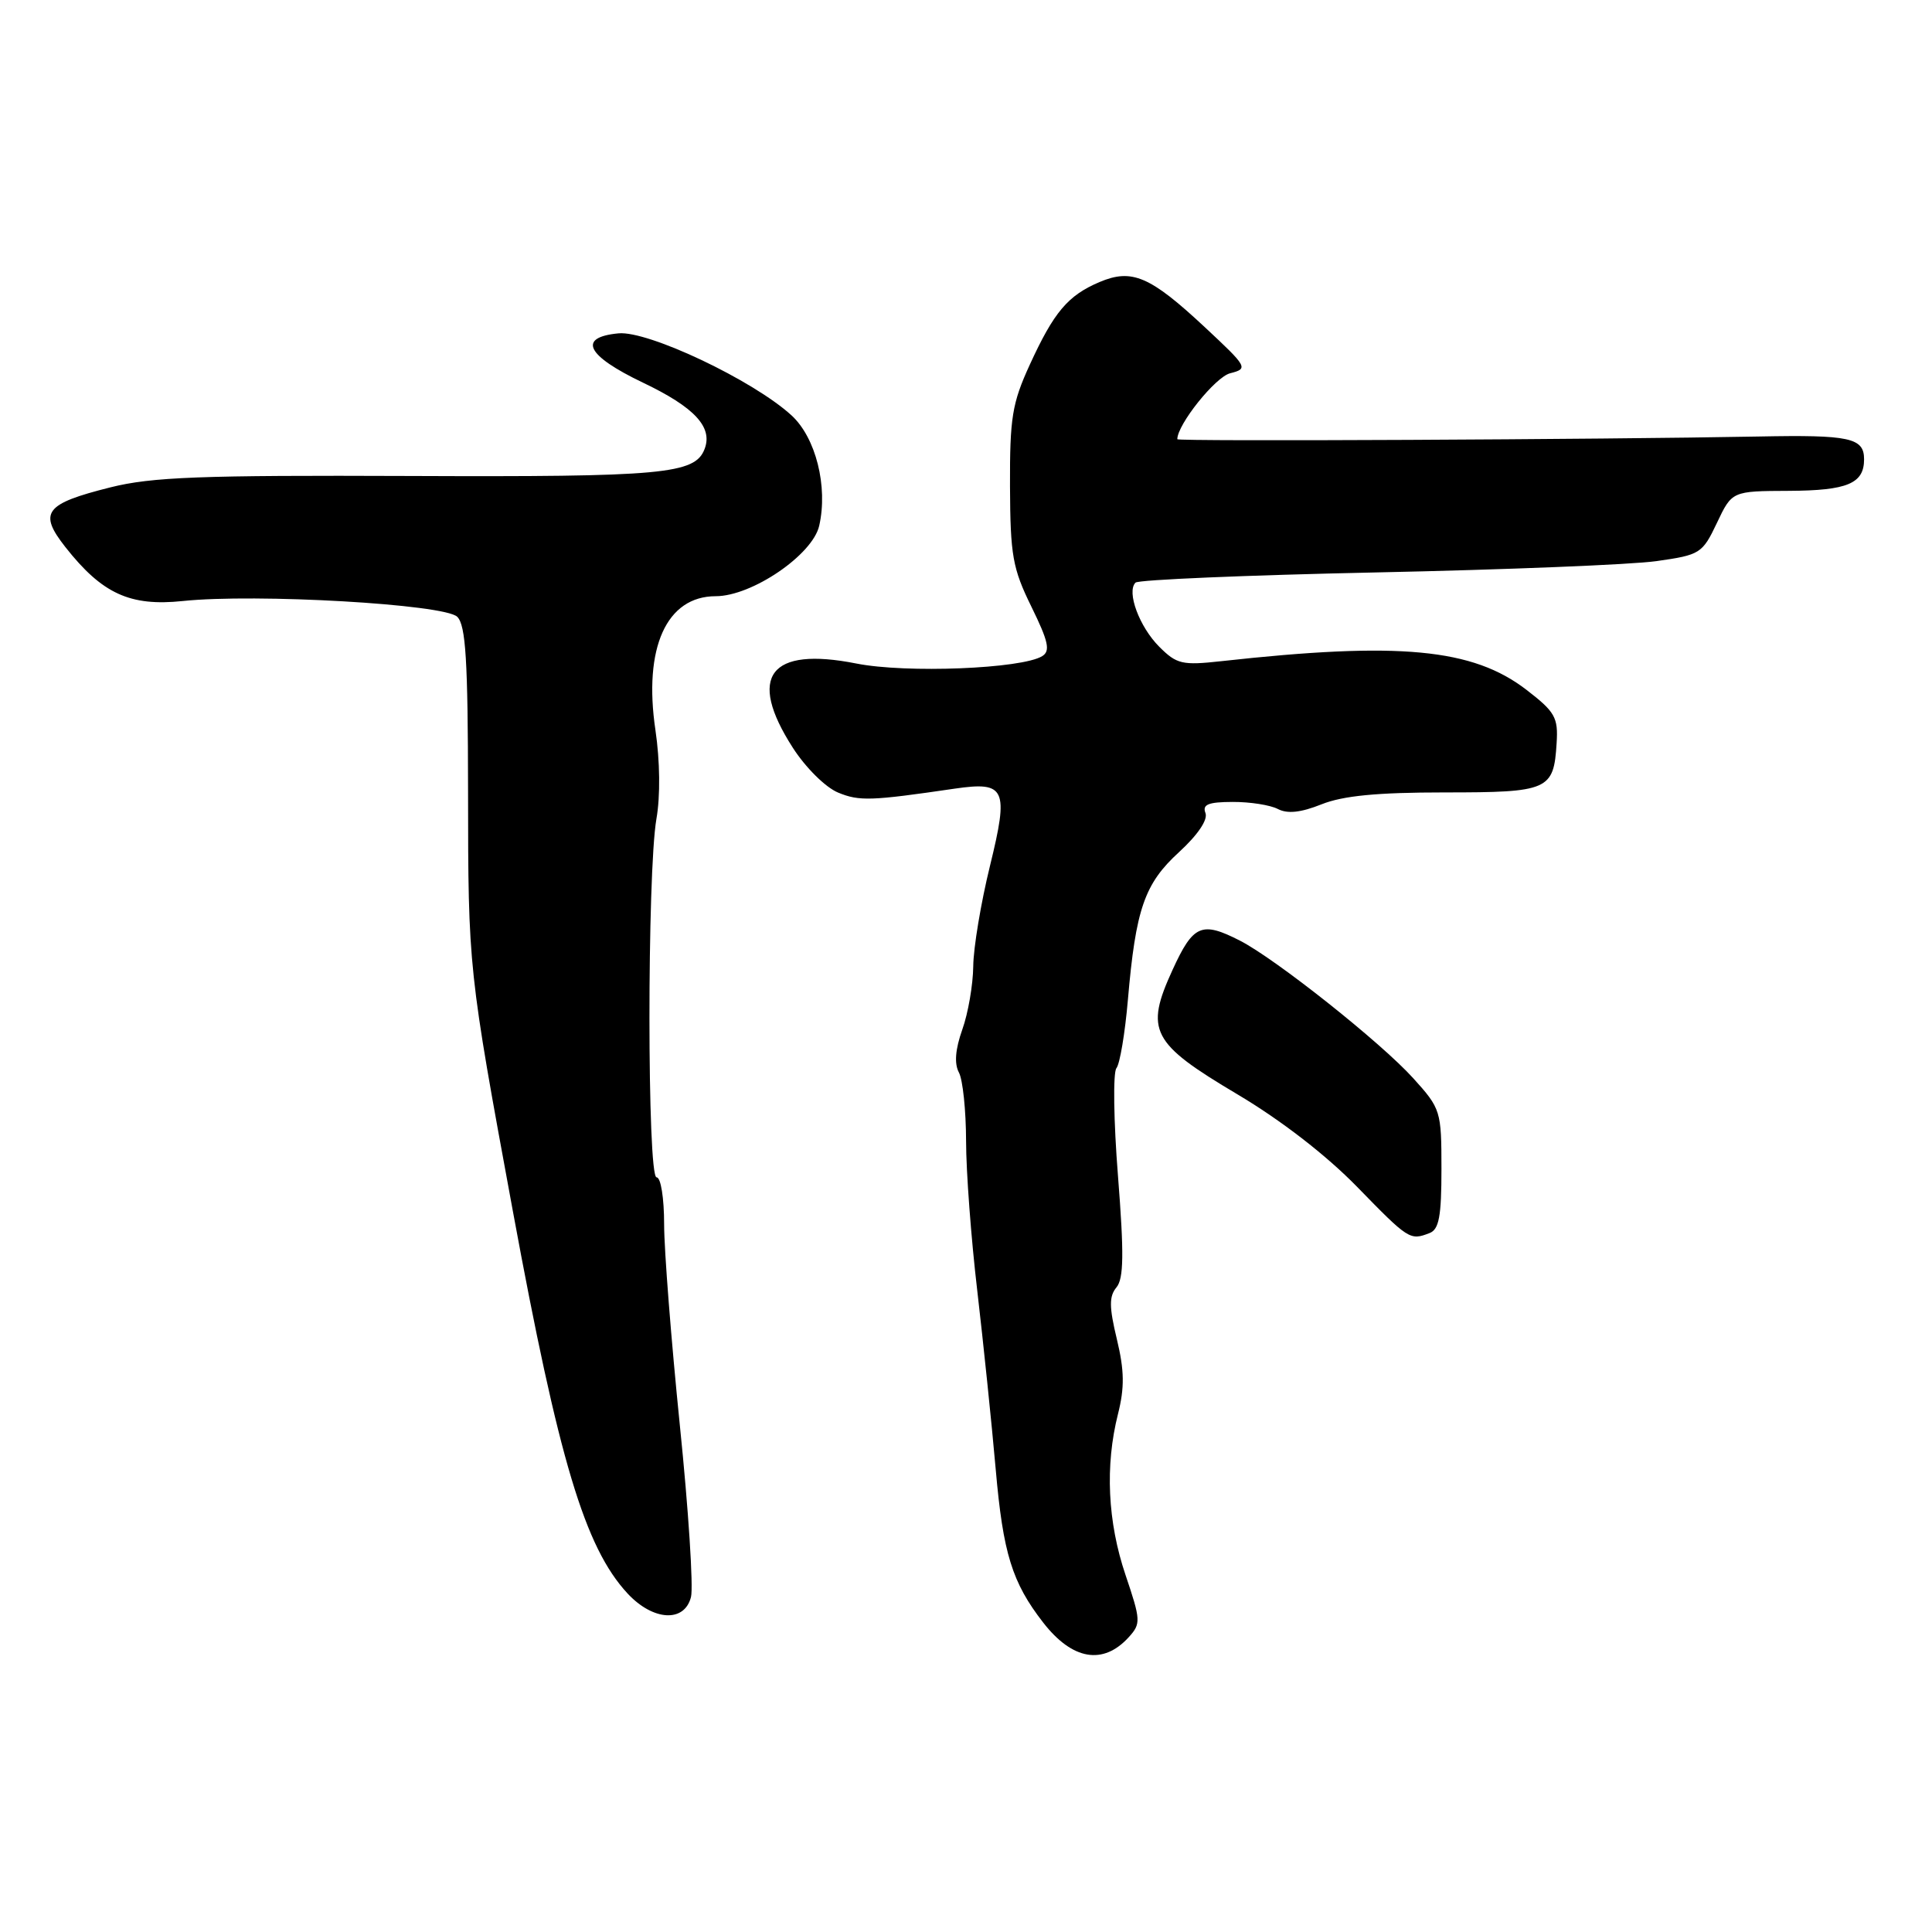 <?xml version="1.0" encoding="UTF-8" standalone="no"?>
<!DOCTYPE svg PUBLIC "-//W3C//DTD SVG 1.1//EN" "http://www.w3.org/Graphics/SVG/1.1/DTD/svg11.dtd" >
<svg xmlns="http://www.w3.org/2000/svg" xmlns:xlink="http://www.w3.org/1999/xlink" version="1.1" viewBox="0 0 256 256">
 <g >
 <path fill="currentColor"
d=" M 149.58 216.92 C 151.19 215.14 151.16 214.68 149.14 208.70 C 146.76 201.66 146.41 194.21 148.14 187.36 C 149.02 183.86 148.99 181.61 147.99 177.45 C 146.96 173.17 146.95 171.77 147.94 170.58 C 148.90 169.41 148.95 166.15 148.14 155.84 C 147.56 148.55 147.47 142.12 147.93 141.54 C 148.39 140.97 149.07 136.90 149.45 132.50 C 150.49 120.43 151.65 117.09 156.24 112.90 C 158.71 110.63 160.07 108.63 159.73 107.73 C 159.29 106.60 160.10 106.27 163.33 106.26 C 165.63 106.25 168.32 106.67 169.33 107.20 C 170.60 107.86 172.37 107.67 175.10 106.58 C 177.94 105.44 182.48 105.00 191.40 105.00 C 205.21 105.00 205.88 104.71 206.26 98.47 C 206.48 95.07 206.06 94.33 202.27 91.41 C 195.14 85.92 185.43 85.00 161.82 87.61 C 156.65 88.18 155.92 88.01 153.61 85.70 C 150.97 83.06 149.25 78.42 150.46 77.20 C 150.85 76.82 165.19 76.21 182.33 75.85 C 199.47 75.49 216.20 74.82 219.50 74.35 C 225.28 73.53 225.57 73.35 227.50 69.29 C 229.50 65.07 229.50 65.07 237.05 65.04 C 244.80 65.00 247.00 64.07 247.00 60.86 C 247.00 58.01 245.12 57.60 233.03 57.84 C 212.26 58.24 156.00 58.51 156.00 58.20 C 156.00 56.25 161.04 49.95 163.00 49.46 C 165.43 48.84 165.33 48.66 159.63 43.34 C 152.39 36.59 149.98 35.56 145.70 37.37 C 141.50 39.15 139.65 41.34 136.44 48.35 C 134.11 53.44 133.80 55.36 133.83 64.42 C 133.87 73.60 134.17 75.31 136.67 80.40 C 138.93 85.01 139.20 86.26 138.10 86.94 C 135.38 88.62 120.06 89.23 113.47 87.92 C 101.98 85.64 98.97 89.61 105.04 99.06 C 106.74 101.71 109.38 104.33 111.05 105.02 C 113.86 106.18 115.39 106.13 126.50 104.50 C 133.25 103.52 133.69 104.48 131.18 114.72 C 129.98 119.60 128.98 125.60 128.96 128.05 C 128.93 130.50 128.28 134.27 127.51 136.42 C 126.58 139.05 126.43 140.93 127.06 142.11 C 127.58 143.08 128.00 147.16 128.01 151.18 C 128.01 155.21 128.68 164.12 129.49 171.00 C 130.29 177.88 131.40 188.55 131.94 194.72 C 132.91 205.83 134.11 209.70 138.23 215.00 C 142.10 219.98 146.18 220.67 149.58 216.92 Z  M 91.56 211.61 C 91.89 210.29 91.23 200.04 90.08 188.83 C 88.94 177.62 88.00 165.65 88.00 162.23 C 88.00 158.74 87.56 156.00 87.00 156.00 C 85.75 156.00 85.74 115.68 86.98 108.50 C 87.51 105.49 87.45 100.82 86.85 96.75 C 85.23 85.84 88.31 79.00 94.84 79.00 C 99.63 79.00 107.68 73.52 108.55 69.66 C 109.73 64.47 108.10 57.98 104.87 55.03 C 99.78 50.38 85.89 43.80 81.96 44.17 C 76.48 44.69 77.68 47.11 85.19 50.70 C 92.04 53.97 94.48 56.60 93.36 59.50 C 92.09 62.82 87.91 63.21 54.34 63.07 C 26.54 62.96 20.12 63.20 14.62 64.58 C 5.92 66.76 5.06 67.91 8.67 72.50 C 13.53 78.67 17.22 80.37 24.21 79.64 C 33.91 78.62 58.92 80.06 60.59 81.73 C 61.72 82.86 62.00 87.50 62.02 104.82 C 62.04 128.42 62.04 128.37 67.96 160.50 C 74.04 193.50 77.50 205.04 83.15 211.14 C 86.54 214.79 90.70 215.03 91.56 211.61 Z  M 189.42 163.39 C 190.68 162.91 191.00 161.17 191.00 154.90 C 191.00 147.19 190.91 146.91 187.27 142.88 C 182.99 138.14 169.03 127.06 164.30 124.64 C 159.22 122.04 158.11 122.52 155.37 128.51 C 151.68 136.56 152.54 138.22 163.94 144.99 C 169.72 148.42 175.71 153.05 179.81 157.25 C 186.65 164.27 186.83 164.39 189.42 163.39 Z "/>
</g>
</svg>
